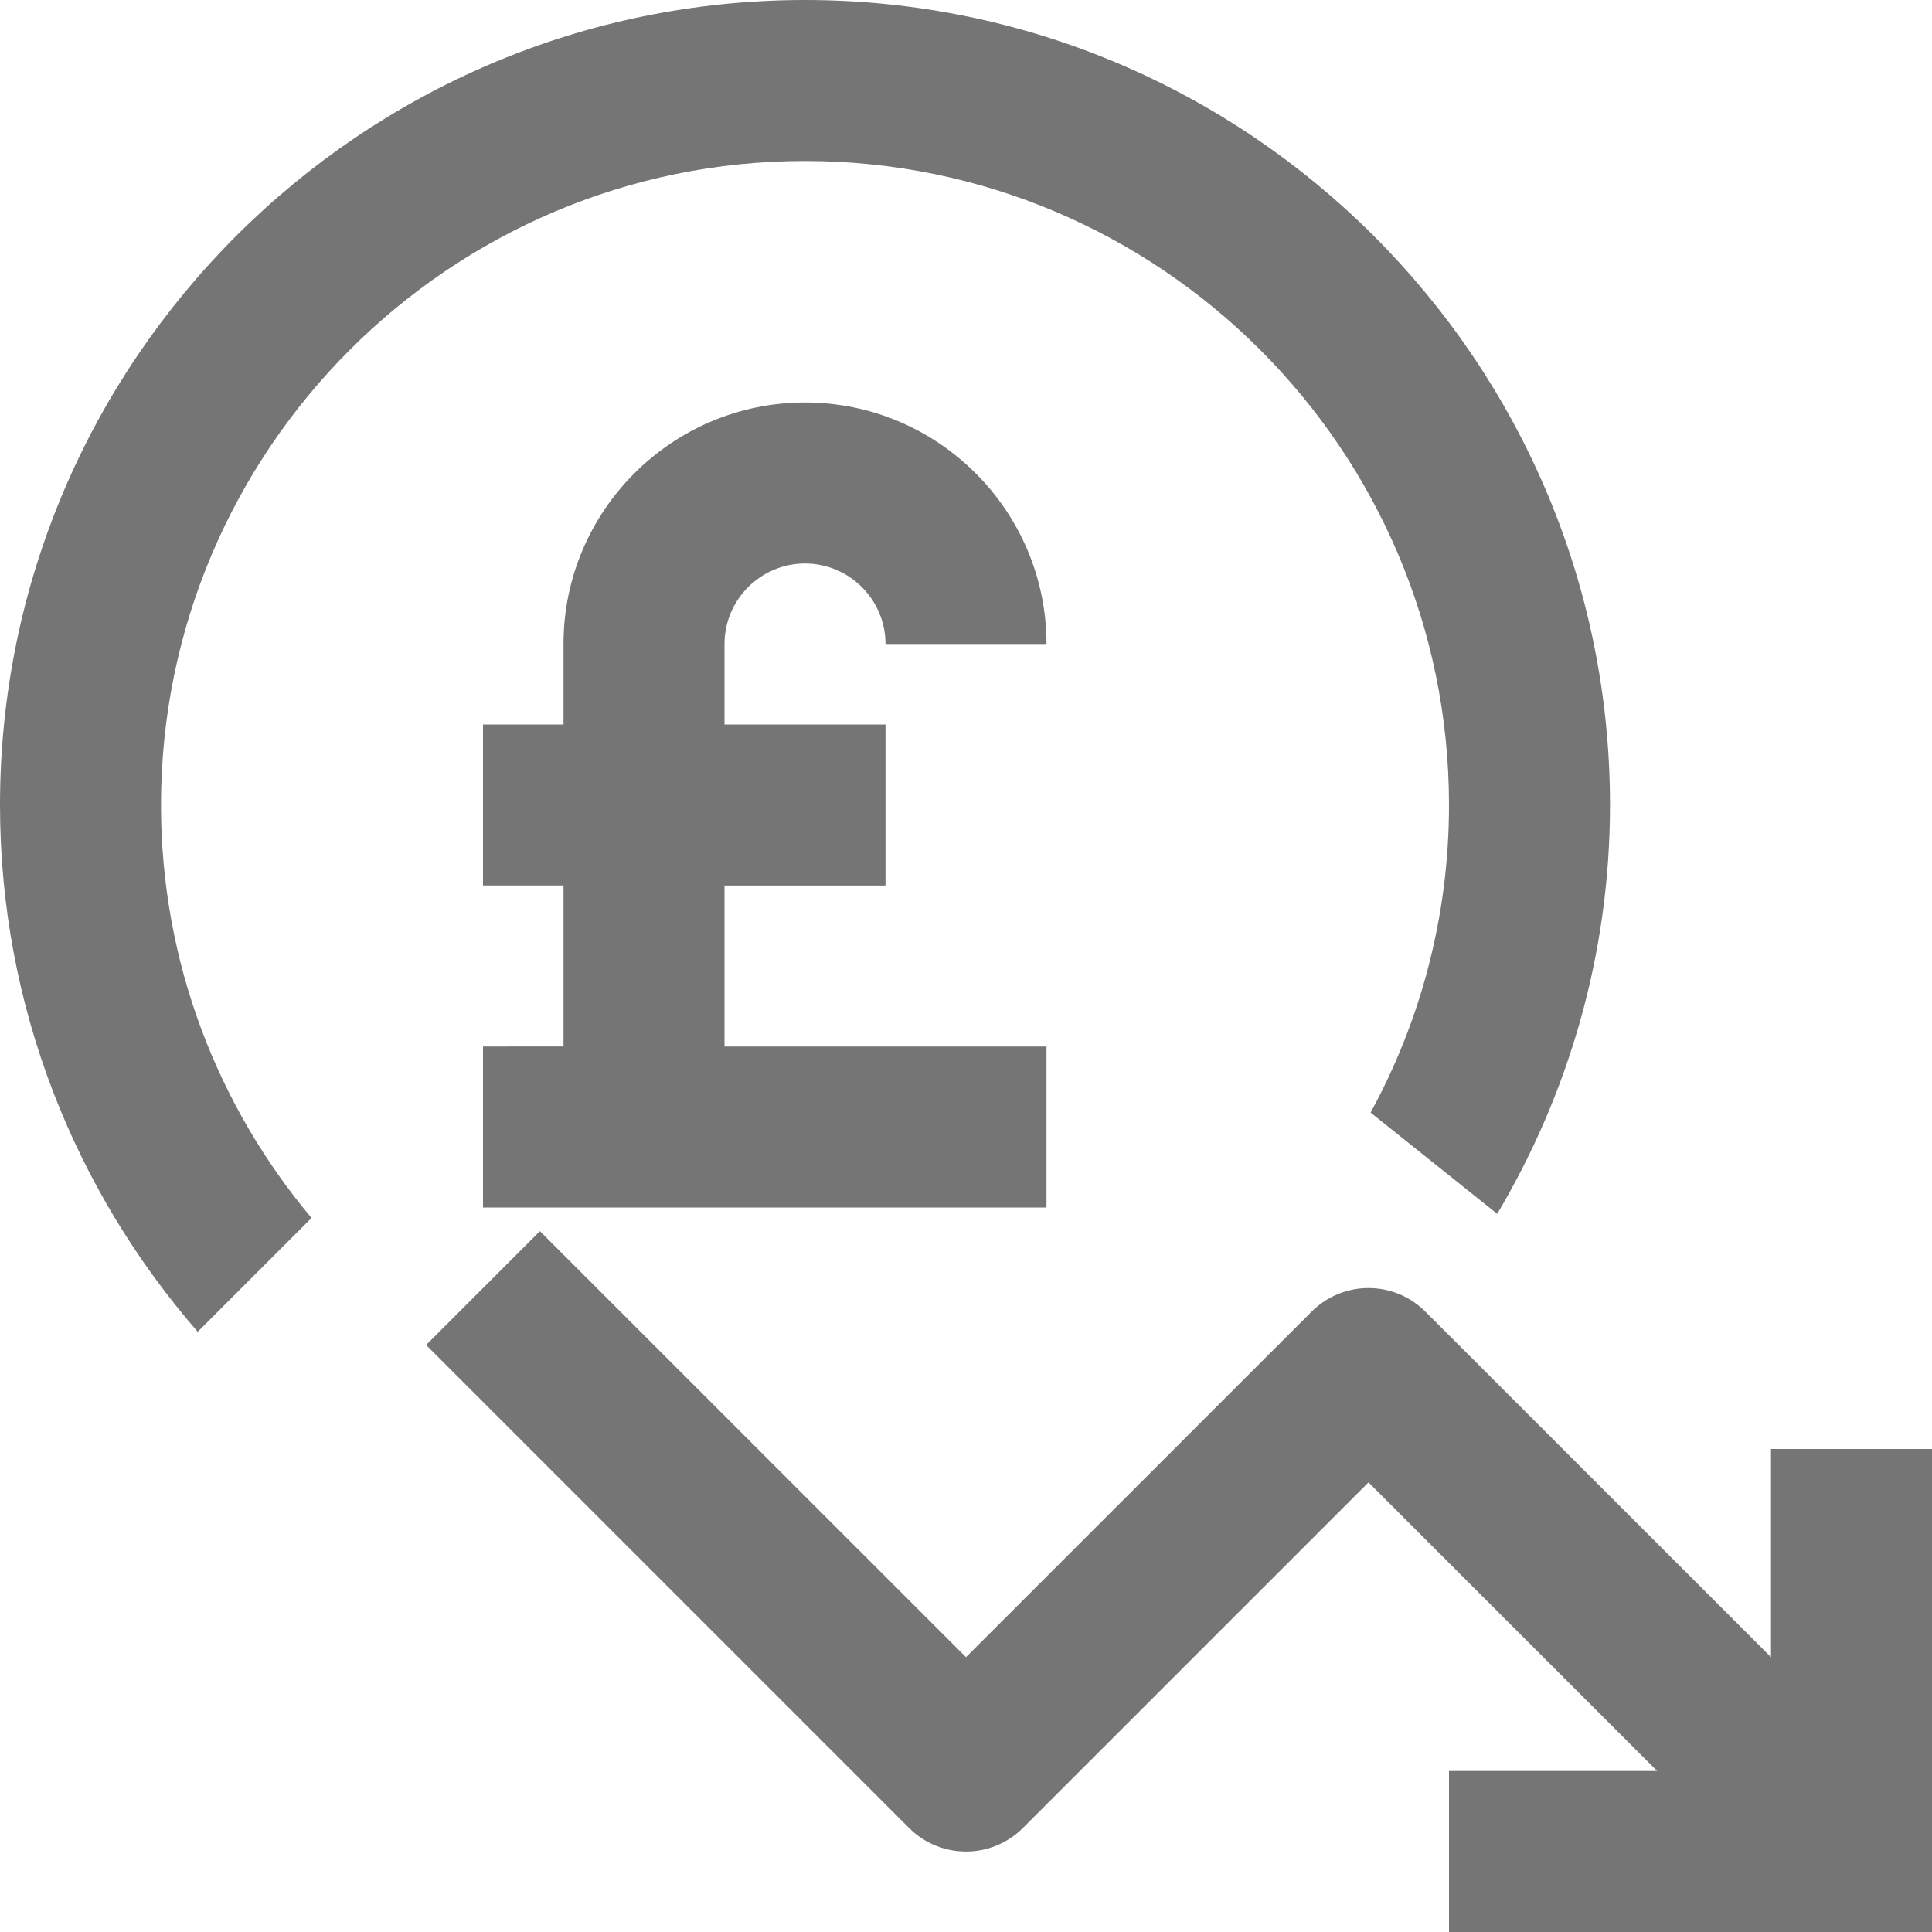 <?xml version="1.0" encoding="iso-8859-1"?>
<!-- Generator: Adobe Illustrator 16.0.0, SVG Export Plug-In . SVG Version: 6.00 Build 0)  -->
<!DOCTYPE svg PUBLIC "-//W3C//DTD SVG 1.1//EN" "http://www.w3.org/Graphics/SVG/1.1/DTD/svg11.dtd">
<svg version="1.1" xmlns="http://www.w3.org/2000/svg" xmlns:xlink="http://www.w3.org/1999/xlink" x="0px" y="0px" width="24px"
	 height="24px" viewBox="0 0 24 24" style="enable-background:new 0 0 24 24;" xml:space="preserve">
<g id="Frame_-_24px">
	<rect style="fill:none;" width="24" height="24"/>
</g>
<g id="Line_Icons">
	<g>
		<path style="fill:#757575;" d="M10,2c4.411,0,8,3.589,8,8c0,1.384-0.354,2.685-0.974,3.821l1.573,1.258
			C19.483,13.589,20,11.856,20,10c0-5.514-4.486-10-10-10S0,4.486,0,10c0,2.503,0.931,4.789,2.456,6.544l1.414-1.414
			C2.704,13.741,2,11.952,2,10C2,5.59,5.589,2,10,2z"/>
		<path style="fill:#757575;" d="M22,18v2.586l-4.293-4.292c-0.391-0.391-1.023-0.391-1.414,0L12,20.586l-5.293-5.292l-1.414,1.414
			l6,6c0.391,0.39,1.023,0.39,1.414,0L17,18.415L20.586,22H18v2h6v-6H22z"/>
		<path style="fill:#757575;" d="M10,7c0.551,0,1,0.449,1,1h2c0-1.654-1.346-3-3-3S7,6.347,7,8v1H6v2h1v2H6v2h7v-2H9v-2h2V9H9V8
			C9,7.449,9.449,7,10,7z"/>
	</g>
</g>
</svg>
